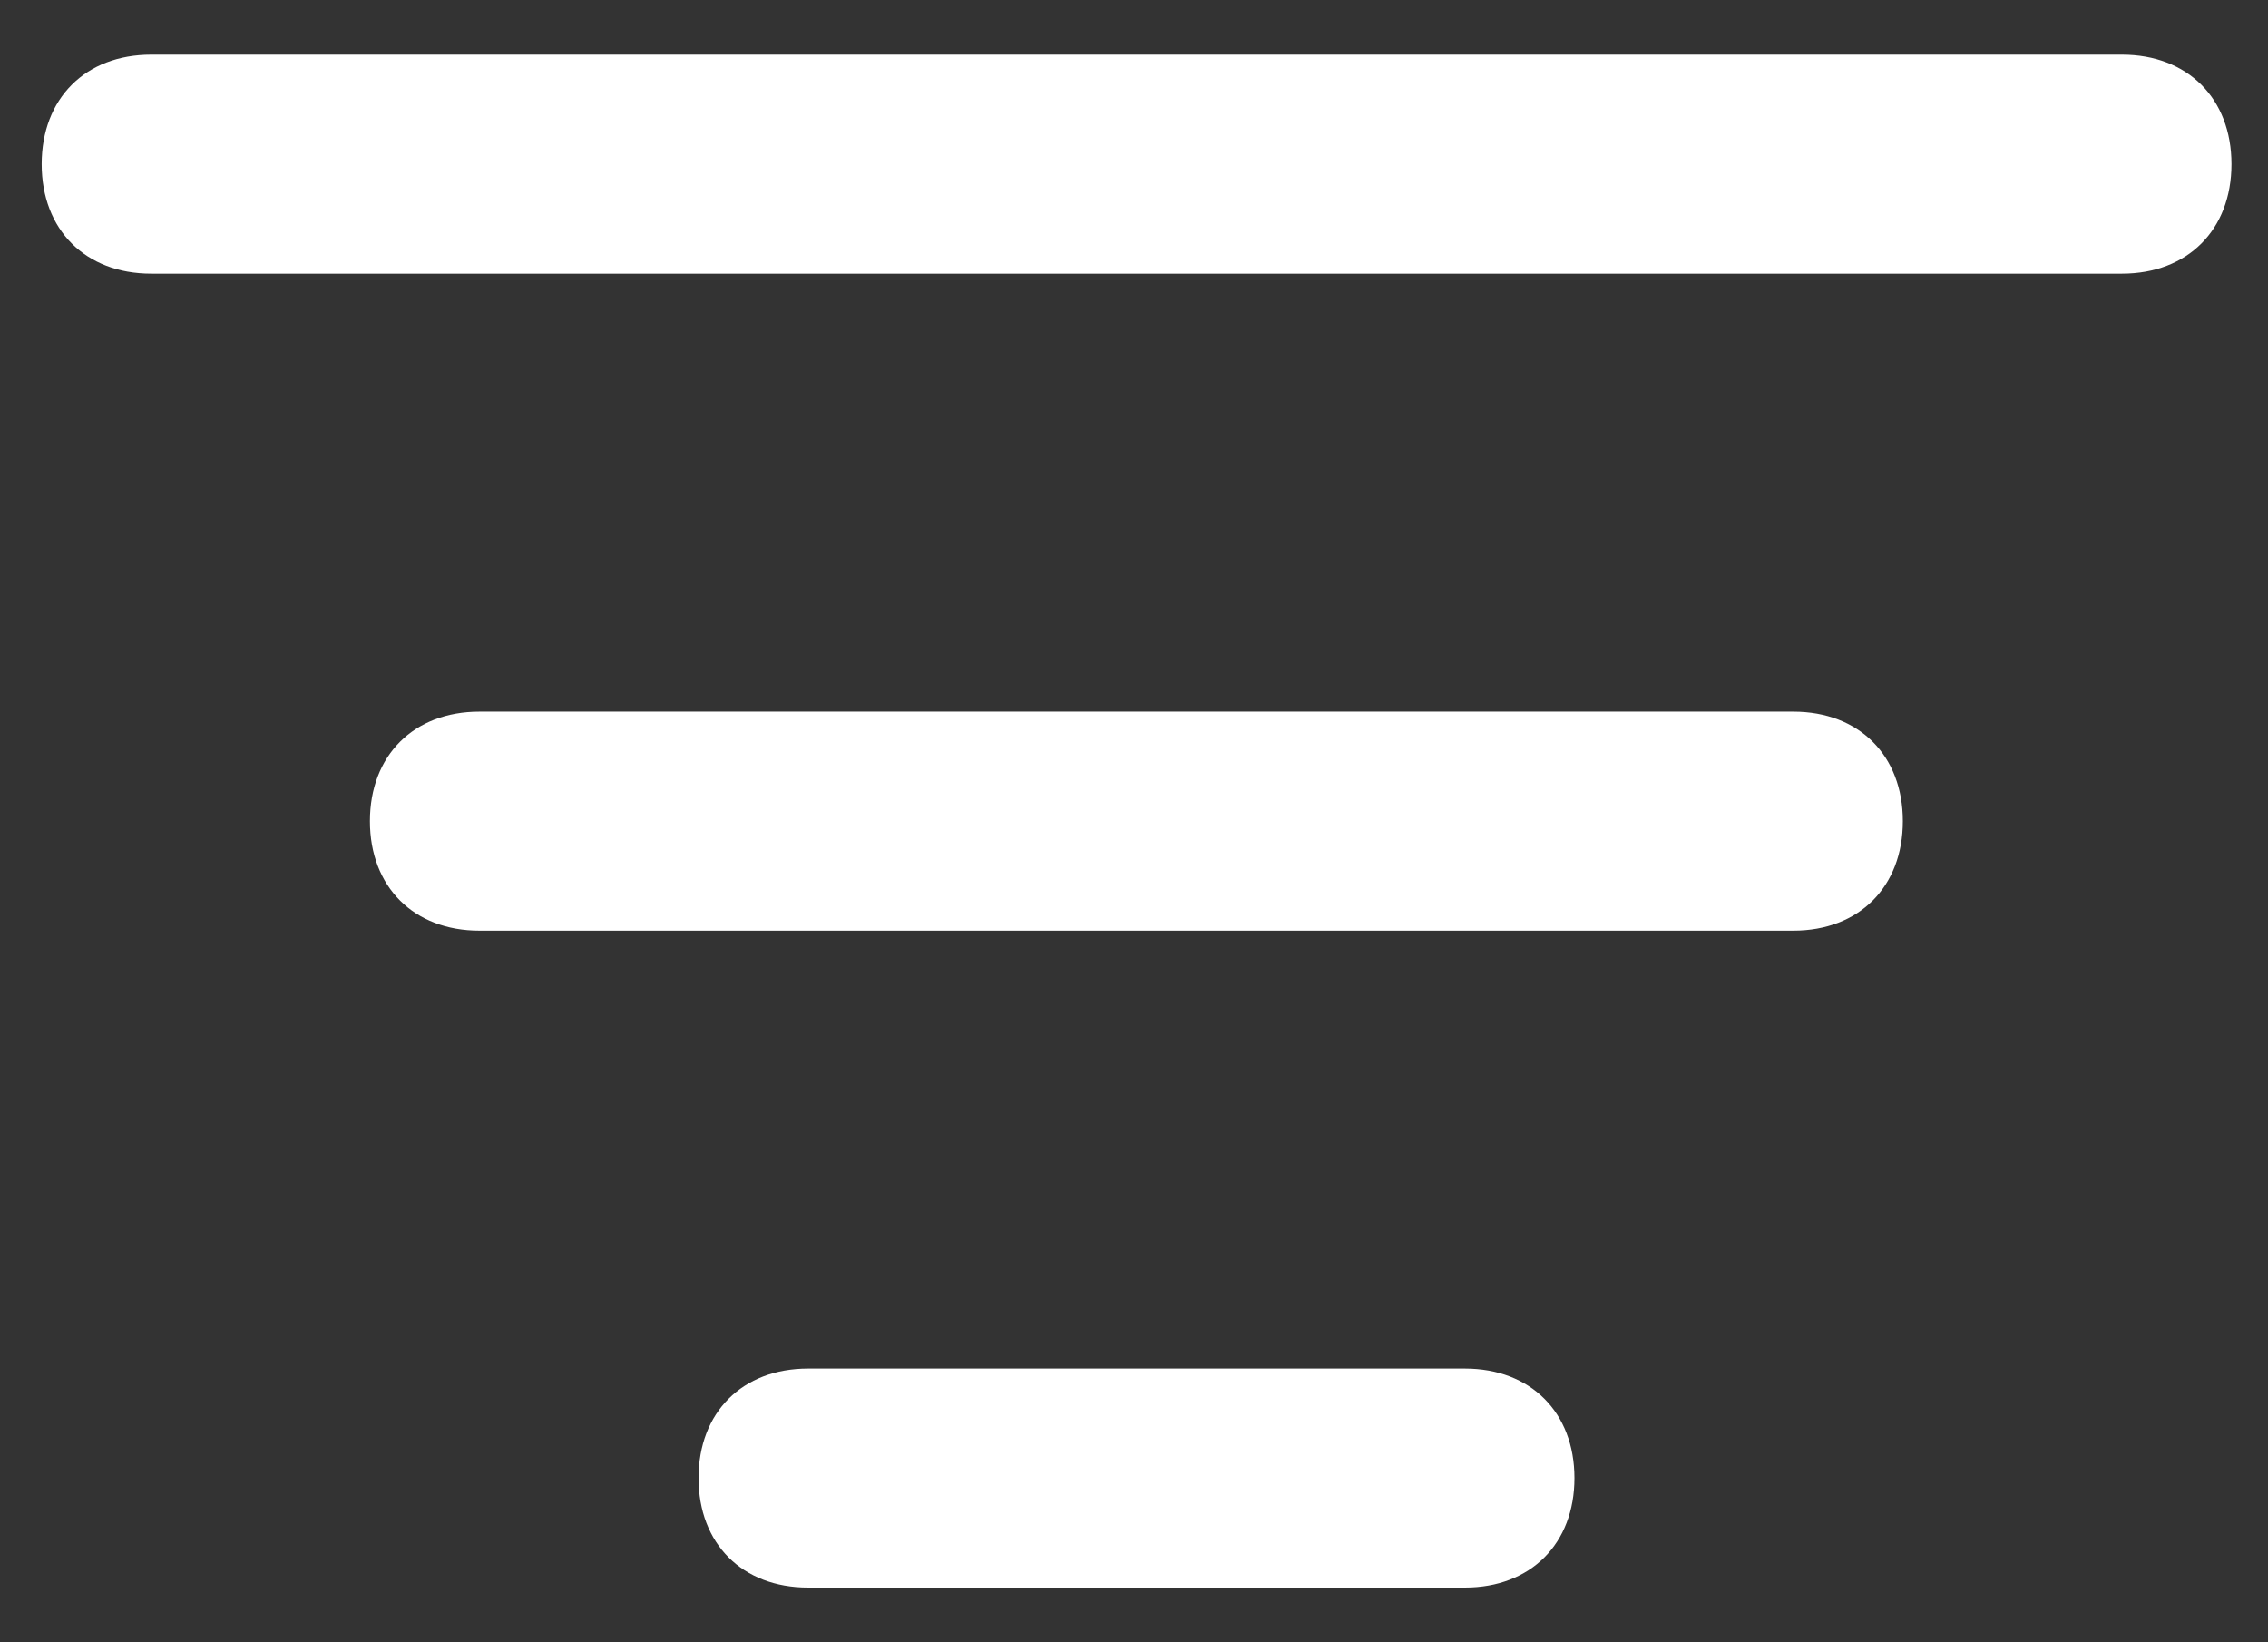 <svg width="29" height="21" viewBox="0 0 29 21" fill="none" xmlns="http://www.w3.org/2000/svg">
<rect x="0" y="0" width="29" height="21" fill="#333333" stroke="none"/>
<path d="M22.931 11.9H6.13C5.29 11.9 4.73 11.34 4.73 10.5C4.73 9.66 5.29 9.1 6.13 9.1H22.931C23.771 9.1 24.331 9.66 24.331 10.5C24.331 11.34 23.771 11.9 22.931 11.9Z" fill="white"/>
<path d="M18.732 20.3H10.332C9.492 20.3 8.932 19.74 8.932 18.9C8.932 18.06 9.492 17.5 10.332 17.5H18.732C19.572 17.5 20.132 18.06 20.132 18.9C20.132 19.74 19.572 20.3 18.732 20.3Z" fill="white"/>
<path d="M27.133 3.499H1.933C1.093 3.499 0.533 2.939 0.533 2.099C0.533 1.259 1.093 0.699 1.933 0.699H27.133C27.973 0.699 28.533 1.259 28.533 2.099C28.533 2.939 27.973 3.499 27.133 3.499Z" fill="white"/>
</svg>
